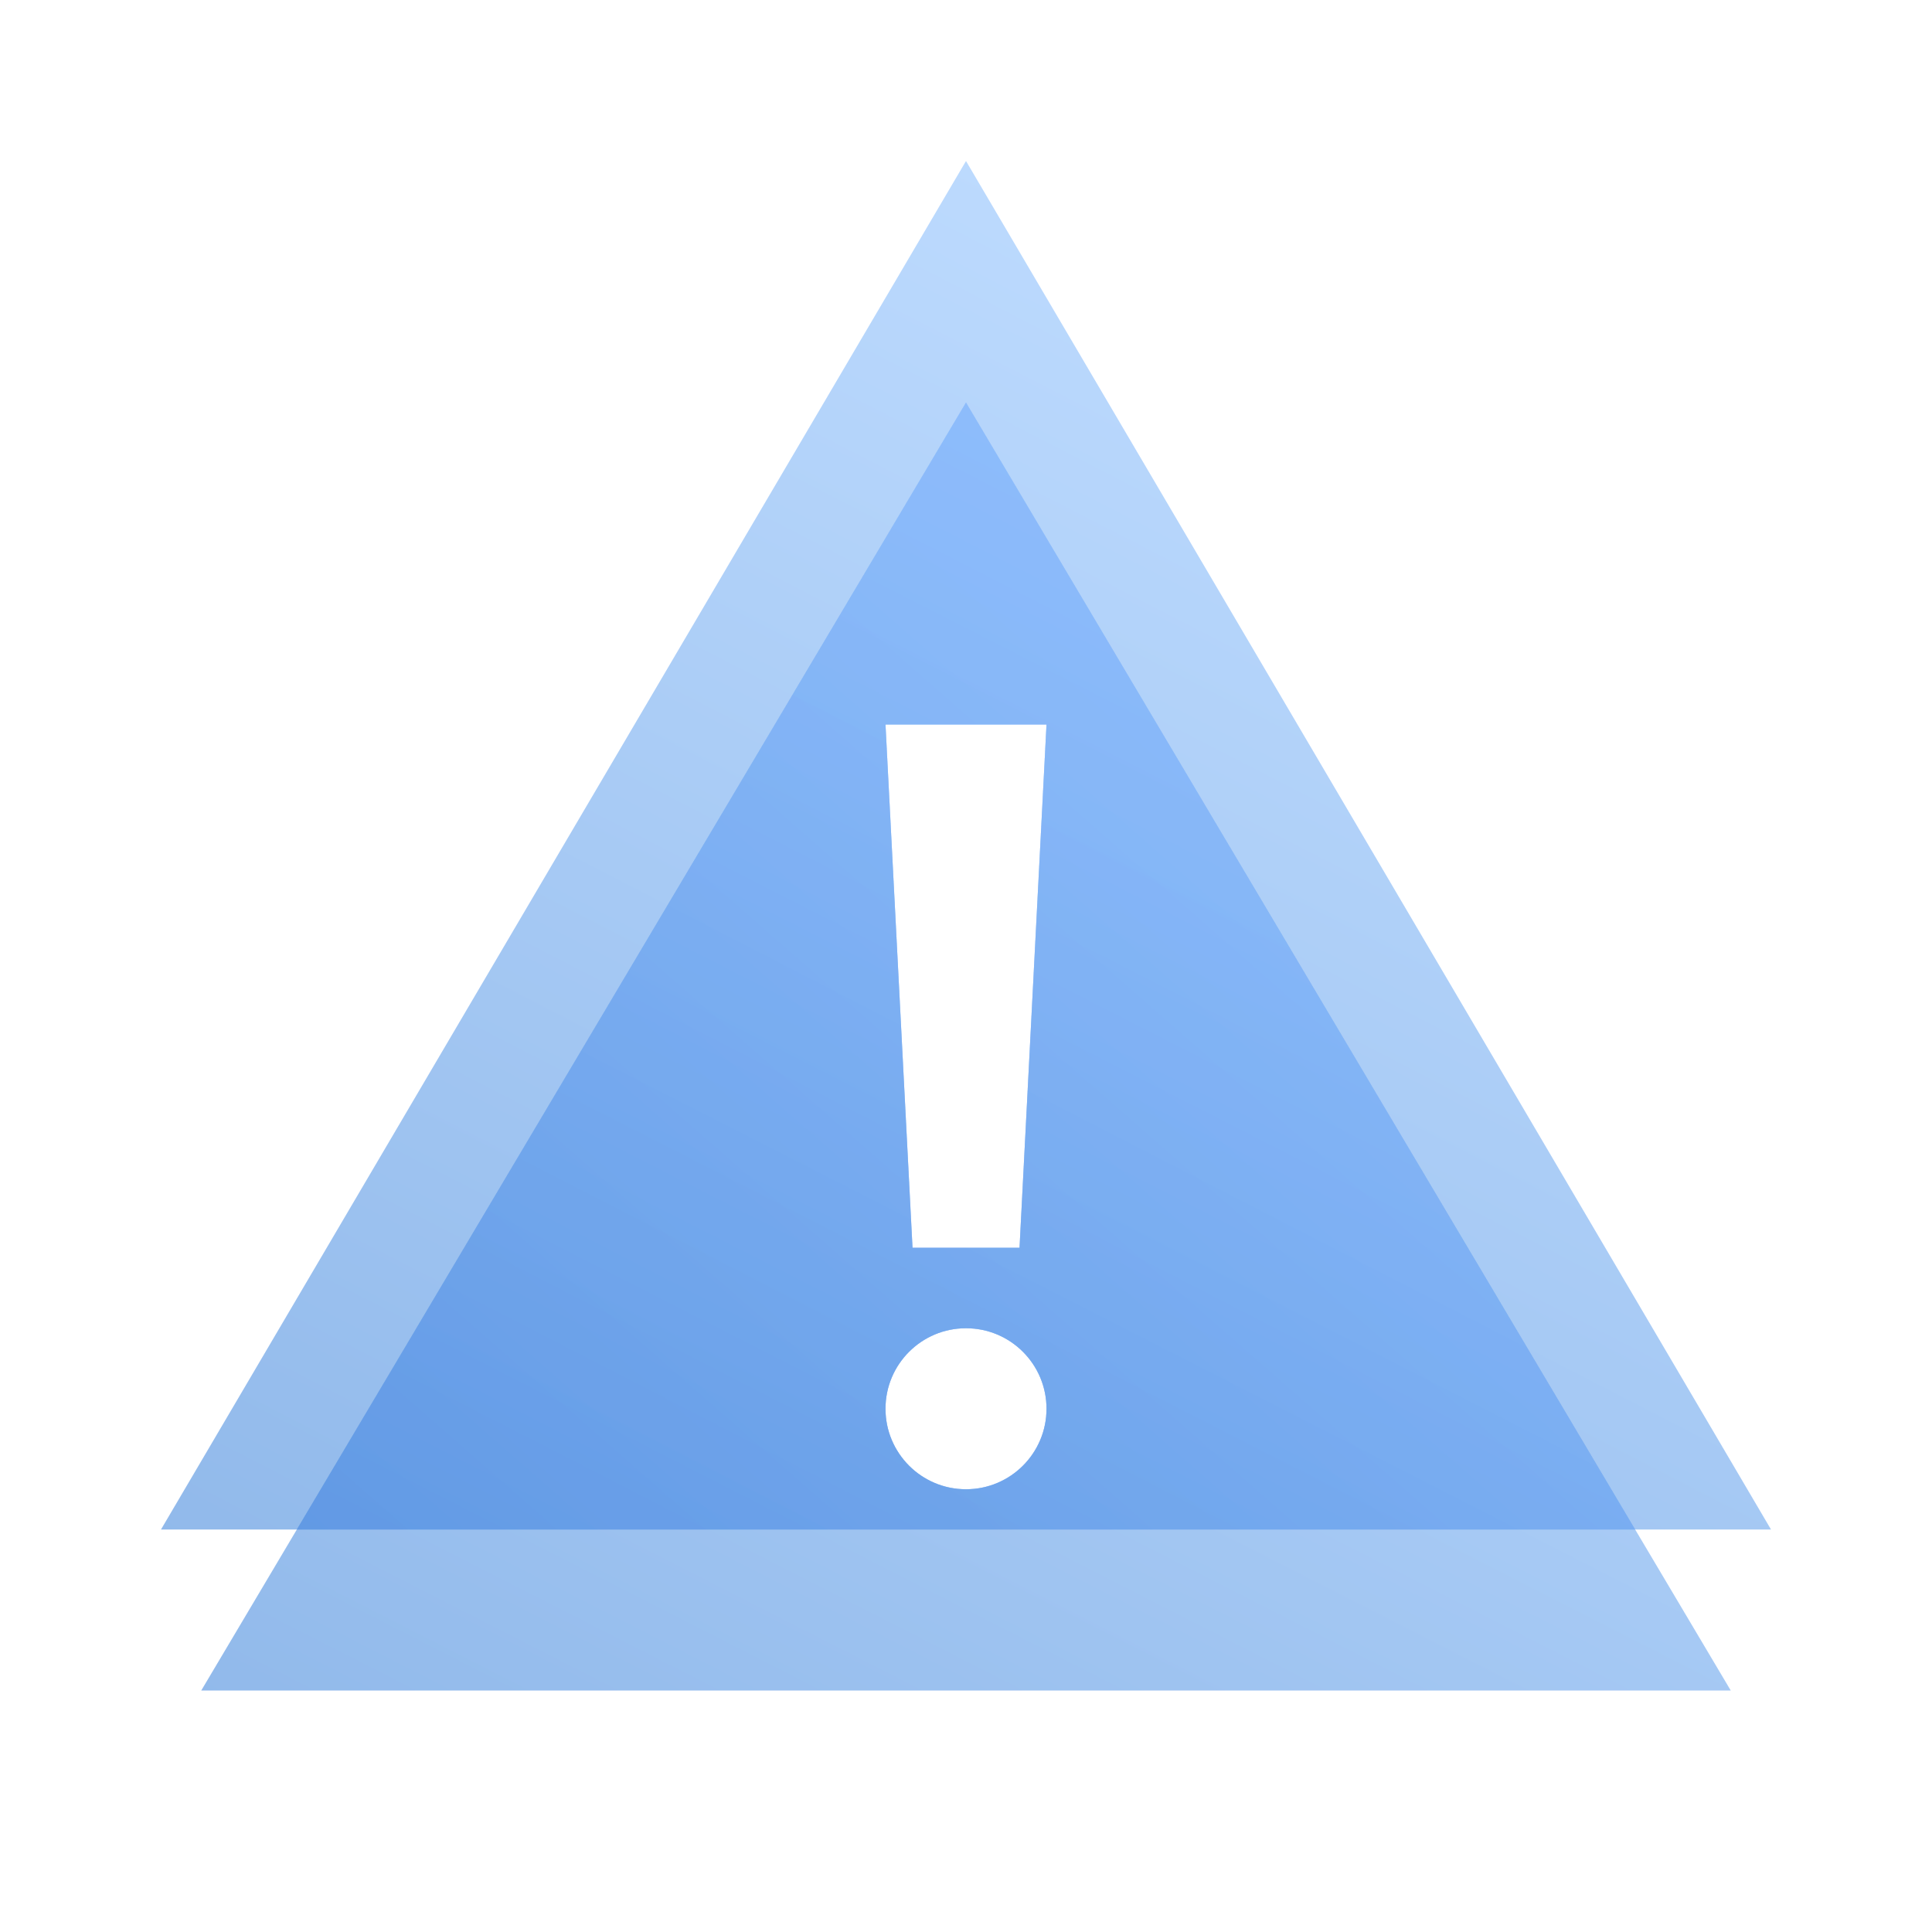 <svg width="48" height="48" viewBox="0 0 48 48" fill="none" xmlns="http://www.w3.org/2000/svg">
<path opacity="0.45" fill-rule="evenodd" clip-rule="evenodd" d="M24 4L44 38H4L24 4ZM24 37C25.105 37 26 36.105 26 35C26 33.895 25.105 33 24 33C22.895 33 22 33.895 22 35C22 36.105 22.895 37 24 37ZM26 18H22L22.671 31H25.33L26 18Z" fill="url(#paint0_linear)"/>
<path opacity="0.45" fill-rule="evenodd" clip-rule="evenodd" d="M43 42L24 10L5 42H43ZM24 37C25.105 37 26 36.105 26 35C26 33.895 25.105 33 24 33C22.895 33 22 33.895 22 35C22 36.105 22.895 37 24 37ZM26 18H22L22.671 31H25.33L26 18Z" fill="url(#paint1_linear)"/>
<path opacity="0.45" fill-rule="evenodd" clip-rule="evenodd" d="M7.375 38L24 10L40.625 38H7.375ZM24 37C25.105 37 26 36.105 26 35C26 33.895 25.105 33 24 33C22.895 33 22 33.895 22 35C22 36.105 22.895 37 24 37ZM26 18H22L22.671 31H25.33L26 18Z" fill="url(#paint2_linear)"/>
<defs>
<linearGradient id="paint0_linear" x1="6.285" y1="-7.556" x2="-14.942" y2="33.652" gradientUnits="userSpaceOnUse">
<stop stop-color="#70B1FF"/>
<stop offset="1" stop-color="#005CCD"/>
</linearGradient>
<linearGradient id="paint1_linear" x1="7.171" y1="-0.876" x2="-12.699" y2="38.059" gradientUnits="userSpaceOnUse">
<stop stop-color="#70B1FF"/>
<stop offset="1" stop-color="#005CCD"/>
</linearGradient>
<linearGradient id="paint2_linear" x1="19.021" y1="10.33" x2="0.263" y2="31.78" gradientUnits="userSpaceOnUse">
<stop stop-color="#86B5FA"/>
<stop offset="1" stop-color="#699BE7"/>
</linearGradient>
</defs>
</svg>
